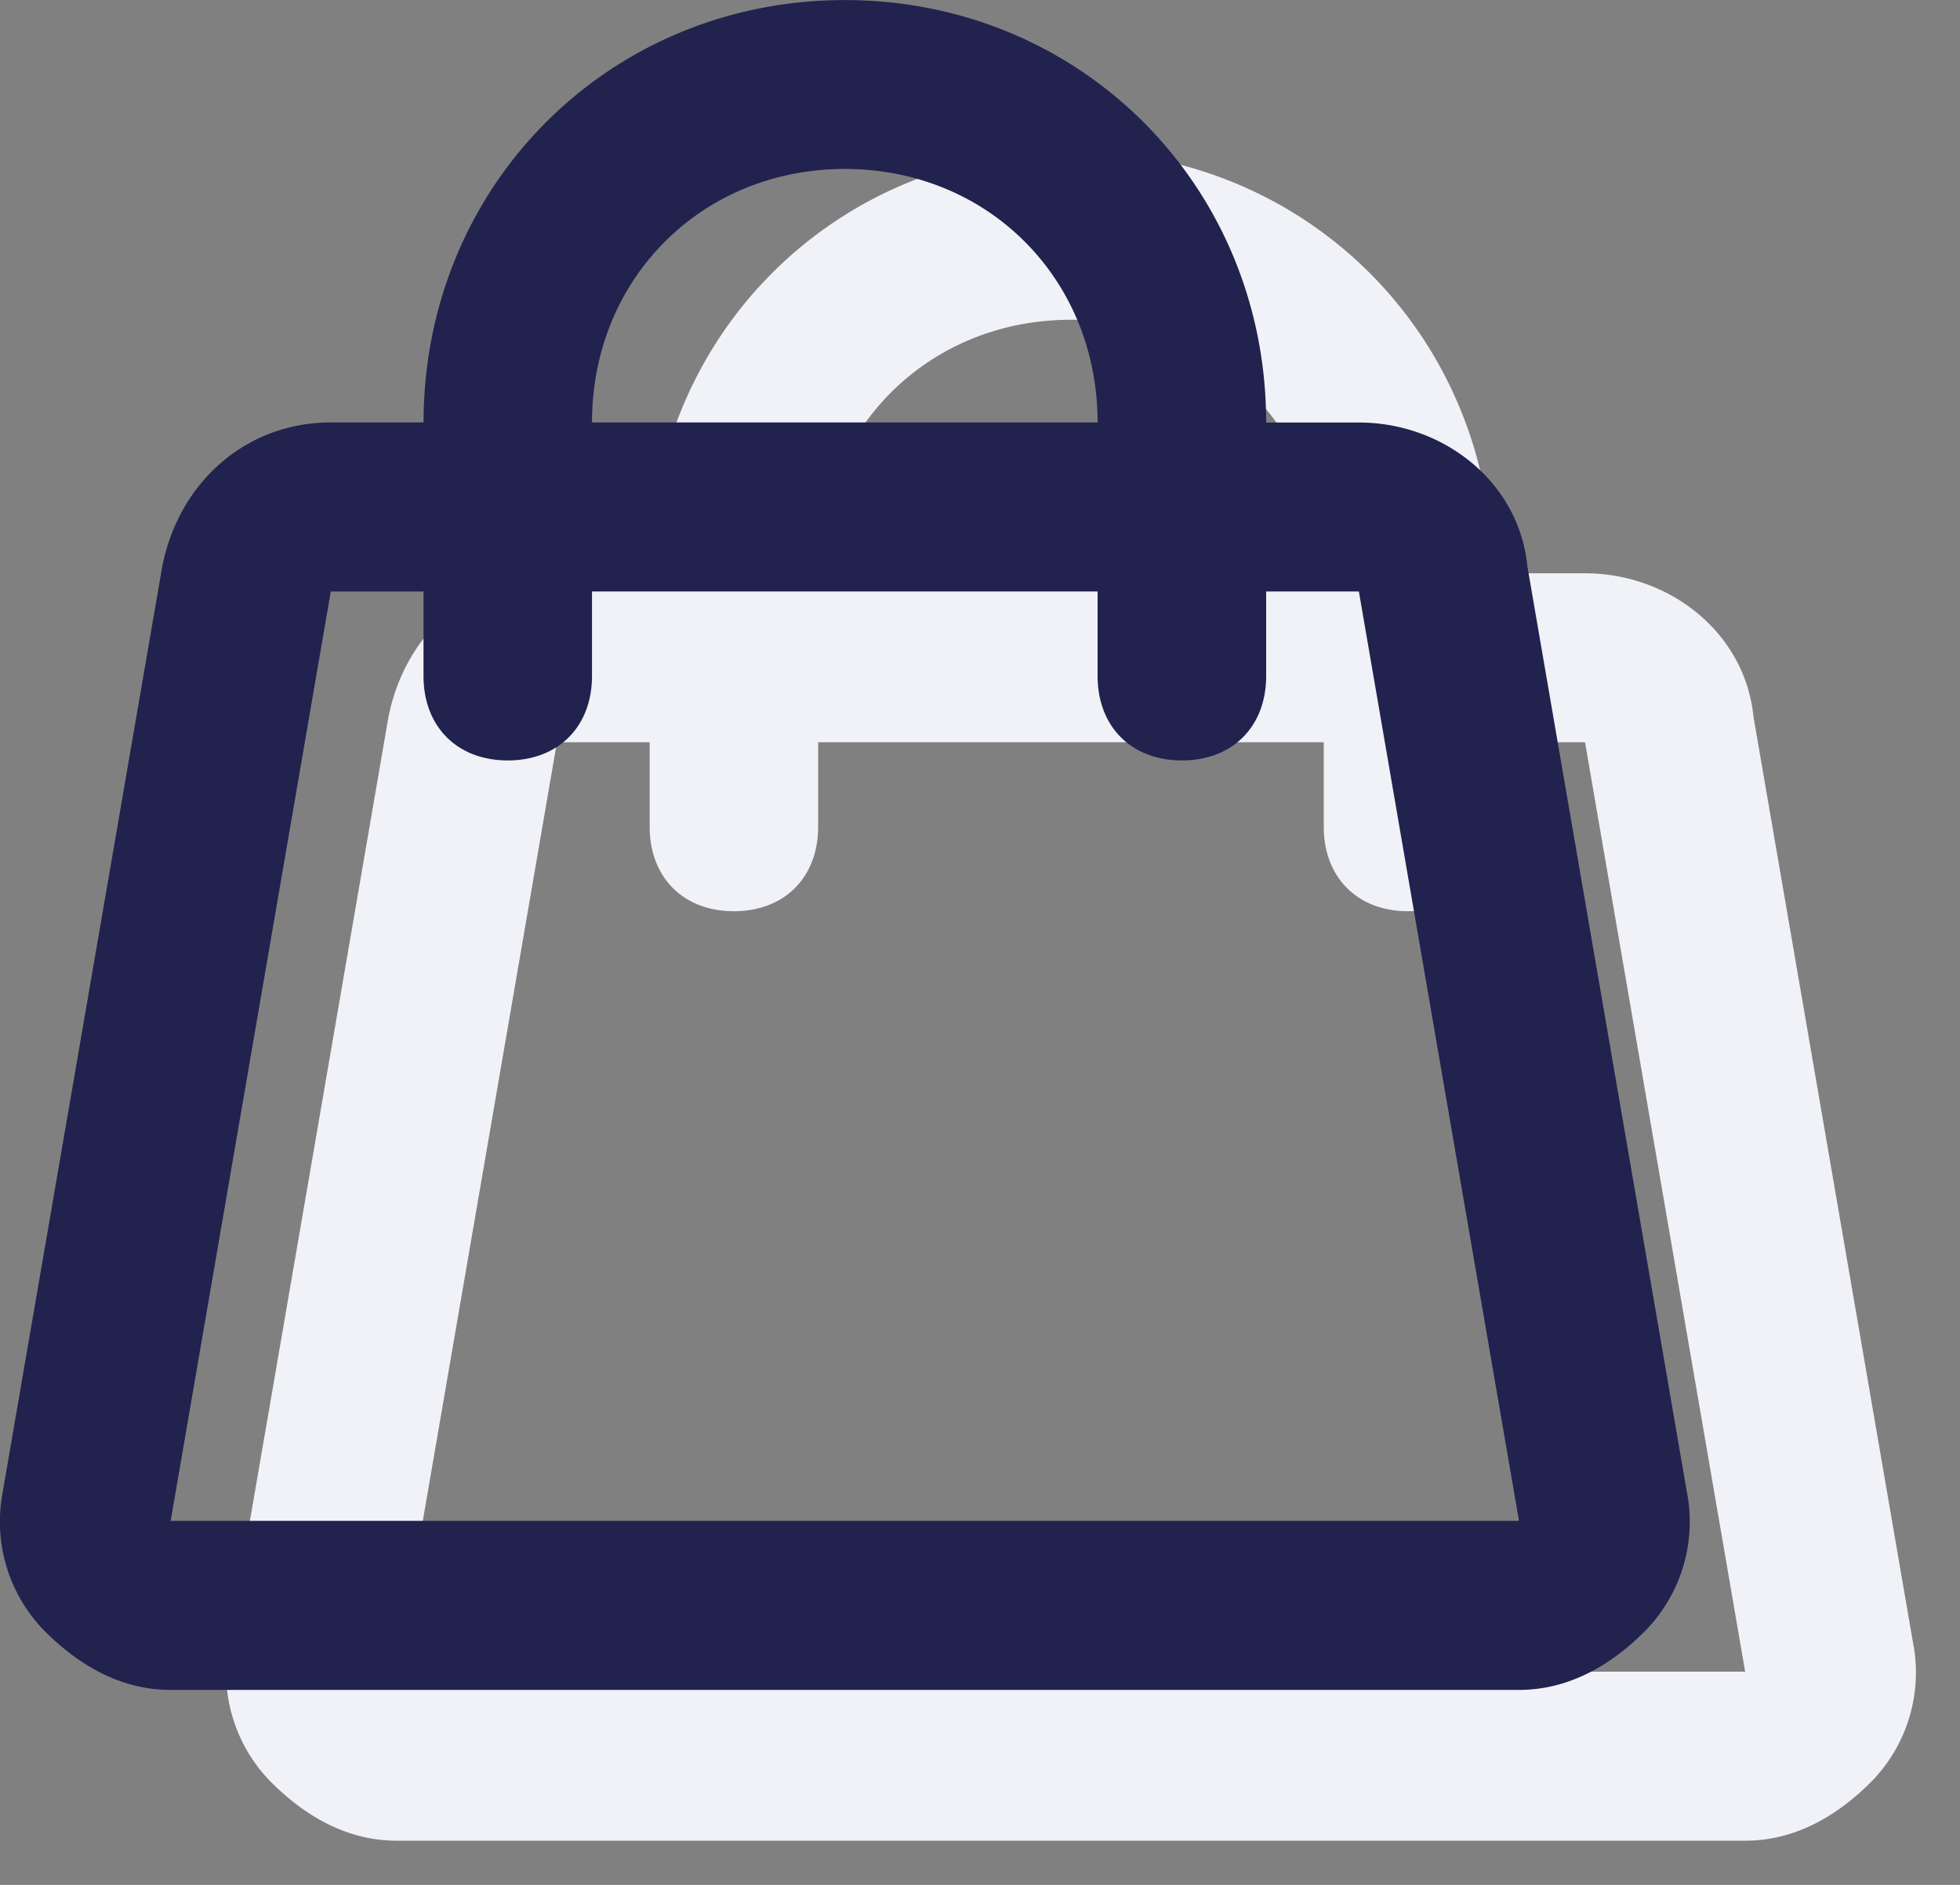 <svg xmlns="http://www.w3.org/2000/svg" viewBox="0 0 26 25"><rect x="0" y="0" width="26" height="25" fill="#808080" stroke="none"/><g fill="none"><path fill="#F0F2F7" d="M25.385 21.836L23.261 9.51c-.111-1.121-1.117-1.906-2.235-1.906h-1.23c0-3.137-2.46-5.603-5.59-5.603S8.619 4.466 8.619 7.603h-1.23c-1.118 0-2.012.785-2.236 1.906L3.028 21.836a2.07 2.07 0 00.56 1.793c.447.449 1.005.785 1.676.785H23.15c.67 0 1.23-.336 1.676-.785a2.07 2.07 0 00.56-1.793zM14.207 4.241c1.9 0 3.353 1.457 3.353 3.362h-6.707c0-1.905 1.454-3.362 3.354-3.362zM5.264 22.172L7.388 9.845h1.23v1.12c0 .673.447 1.121 1.118 1.121.67 0 1.117-.448 1.117-1.12V9.845h6.707v1.12c0 .673.448 1.121 1.118 1.121.671 0 1.118-.448 1.118-1.12V9.845h1.23l2.124 12.327H5.264z"/><path fill="#21224E" d="M22.385 19.836L20.261 7.51c-.111-1.121-1.117-1.906-2.235-1.906h-1.23c0-3.137-2.46-5.603-5.59-5.603S5.619 2.466 5.619 5.603h-1.23c-1.118 0-2.012.785-2.236 1.906L.028 19.836a2.07 2.07 0 00.56 1.793c.447.449 1.005.785 1.676.785H20.15c.67 0 1.23-.336 1.676-.785a2.07 2.07 0 00.56-1.793zM11.207 2.241c1.9 0 3.353 1.457 3.353 3.362H7.853c0-1.905 1.454-3.362 3.354-3.362zM2.264 20.172L4.388 7.845h1.23v1.12c0 .673.447 1.121 1.118 1.121.67 0 1.117-.448 1.117-1.12V7.845h6.707v1.12c0 .673.448 1.121 1.118 1.121.671 0 1.118-.448 1.118-1.12V7.845h1.23l2.124 12.327H2.264z"/></g></svg>